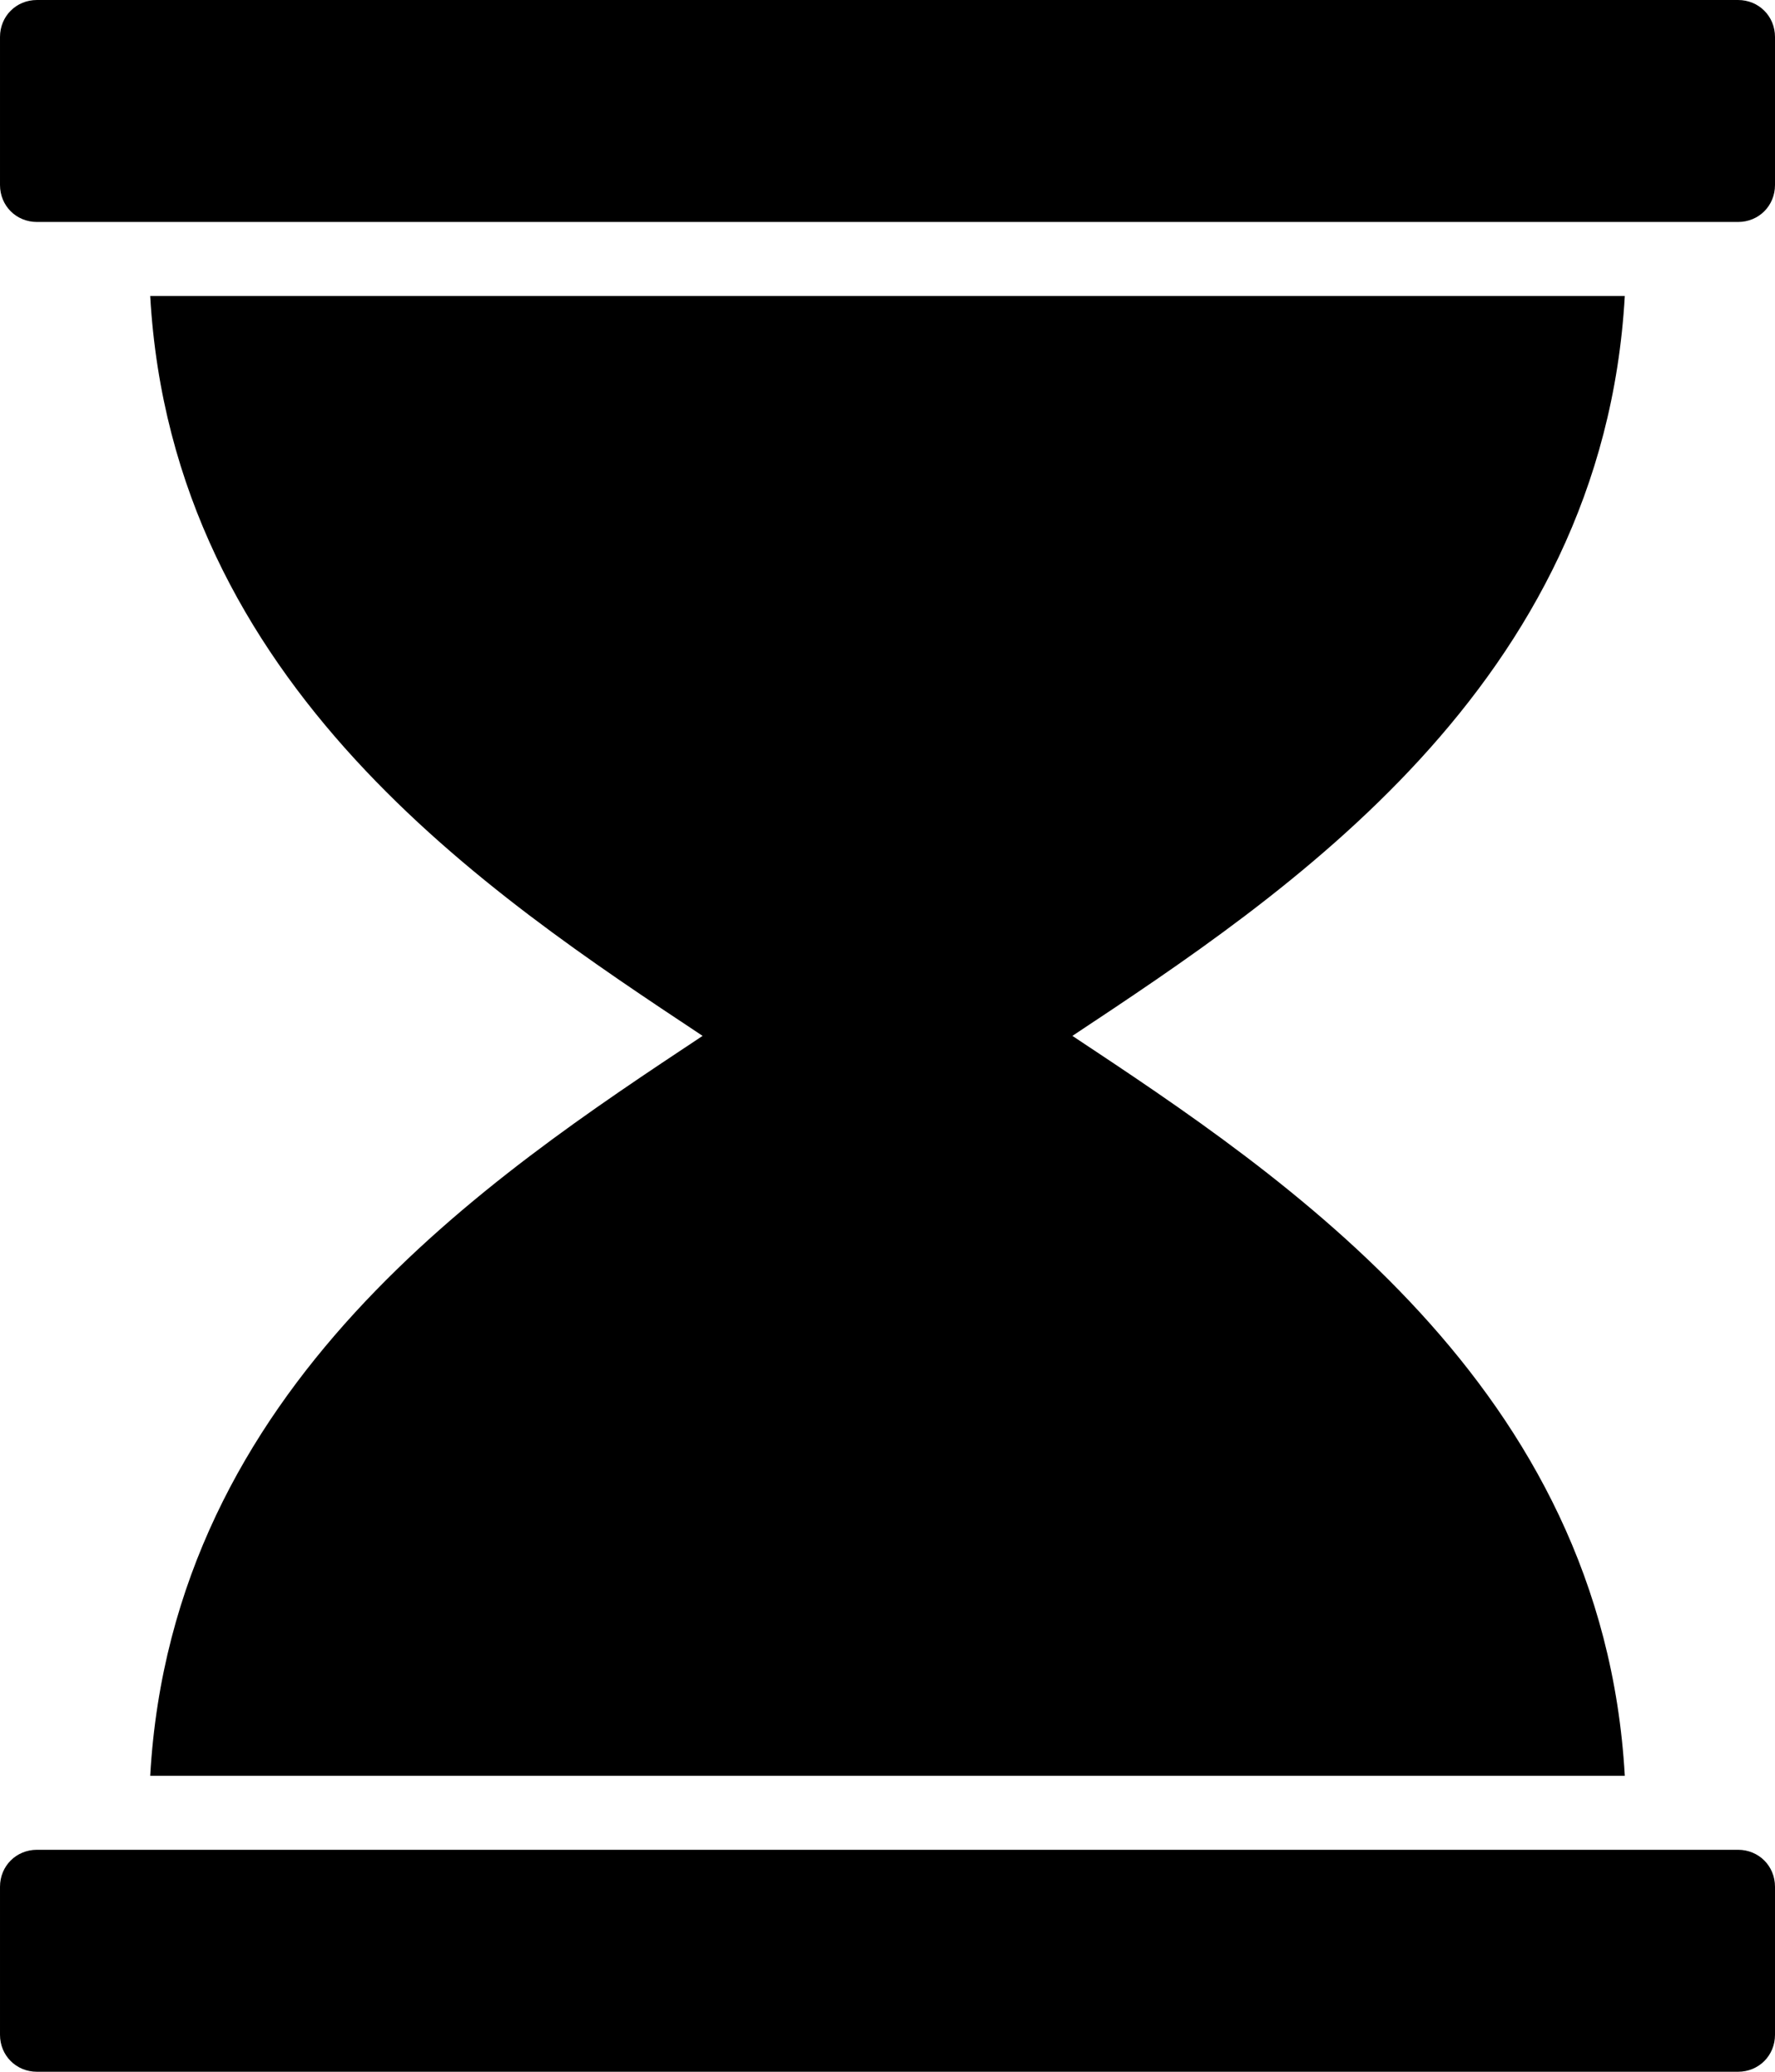 
<svg version="1.1" xmlns="http://www.w3.org/2000/svg" width="24" height="28" viewBox="0 0 24 28">
<title>hourglass3</title>
<path d="M23.5 25c0.281 0 0.5 0.219 0.5 0.5v2c0 0.281-0.219 0.5-0.5 0.5h-23c-0.281 0-0.5-0.219-0.5-0.5v-2c0-0.281 0.219-0.5 0.5-0.5h23zM2.031 24c0.297-5.266 4.594-8.094 7.469-10-2.875-1.906-7.172-4.734-7.469-10h19.938c-0.297 5.266-4.594 8.094-7.469 10 2.875 1.906 7.172 4.734 7.469 10h-19.938zM23.5 0c0.281 0 0.5 0.219 0.5 0.5v2c0 0.281-0.219 0.5-0.5 0.5h-23c-0.281 0-0.5-0.219-0.5-0.5v-2c0-0.281 0.219-0.5 0.5-0.5h23z"></path>
</svg>
